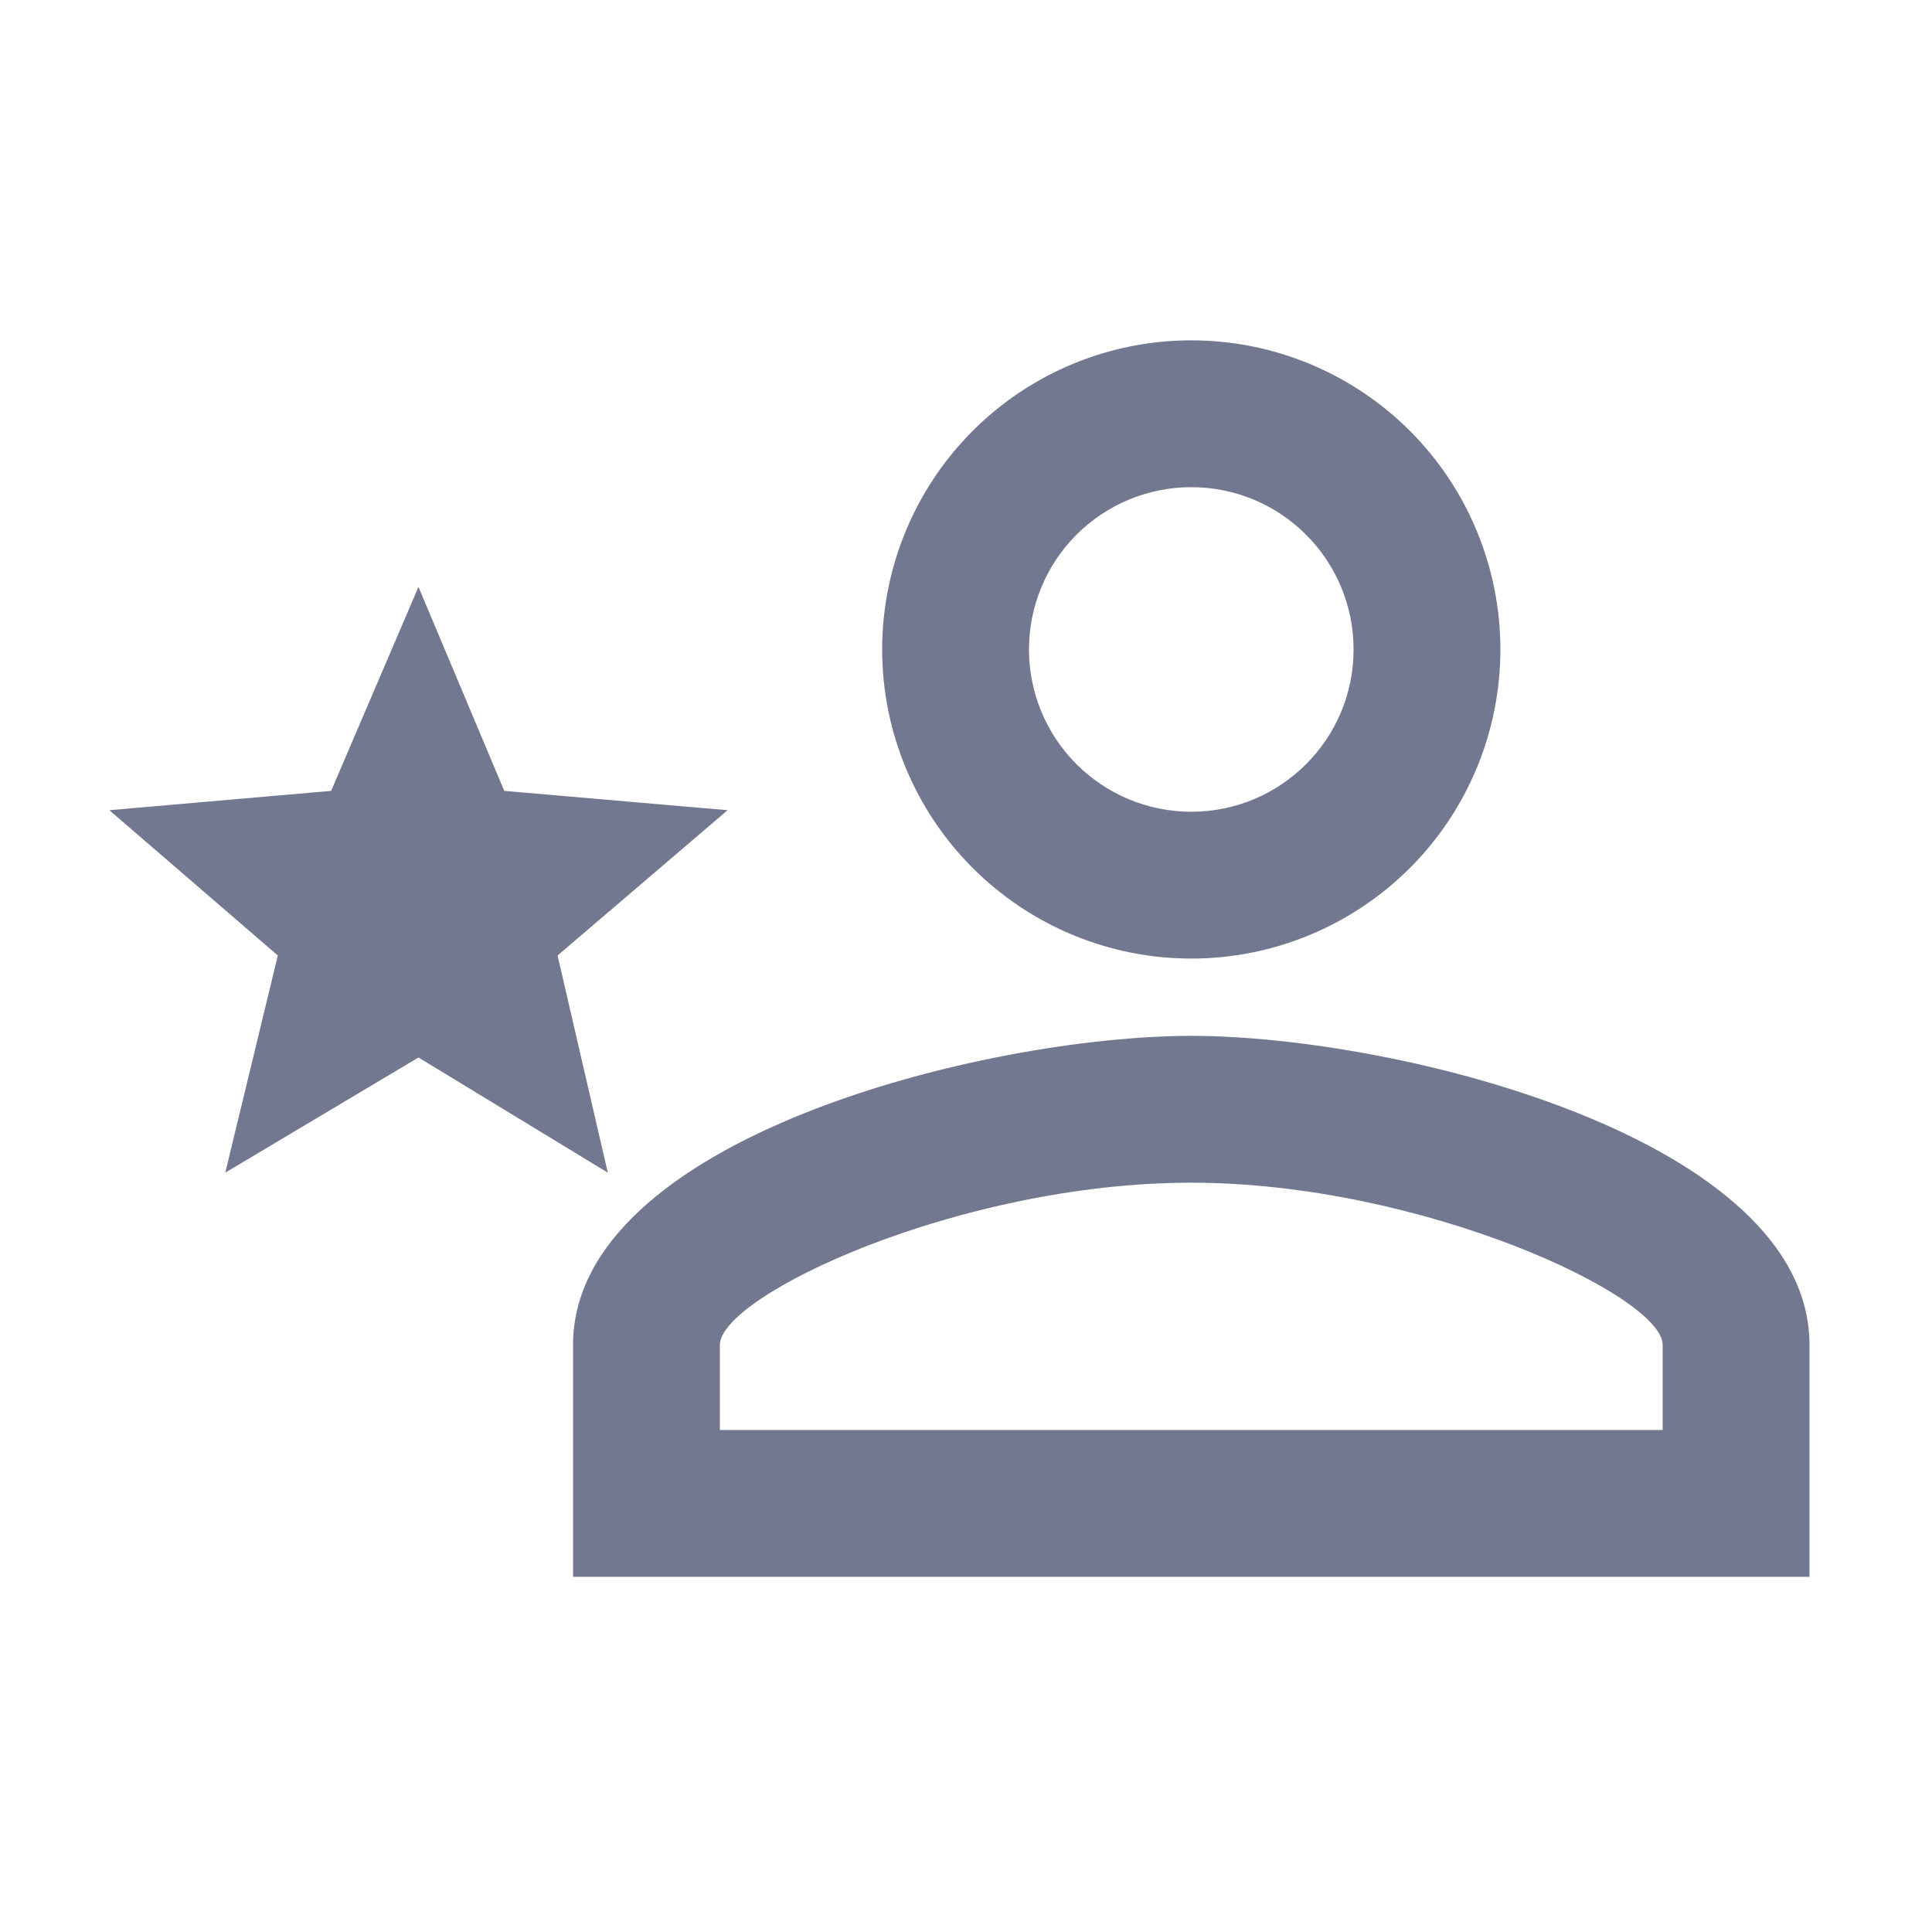 <svg width="25" height="25" viewBox="0 0 25 25" fill="none" xmlns="http://www.w3.org/2000/svg">
<path d="M15.415 4.404C16.476 4.404 17.493 4.825 18.244 5.575C18.994 6.326 19.415 7.343 19.415 8.404C19.415 9.465 18.994 10.482 18.244 11.232C17.493 11.982 16.476 12.404 15.415 12.404C14.354 12.404 13.337 11.982 12.587 11.232C11.837 10.482 11.415 9.465 11.415 8.404C11.415 7.343 11.837 6.326 12.587 5.575C13.337 4.825 14.354 4.404 15.415 4.404ZM15.415 6.304C14.858 6.304 14.324 6.525 13.93 6.919C13.536 7.313 13.315 7.847 13.315 8.404C13.315 8.961 13.536 9.495 13.93 9.889C14.324 10.283 14.858 10.504 15.415 10.504C16.575 10.504 17.515 9.564 17.515 8.404C17.515 7.244 16.575 6.304 15.415 6.304ZM15.415 13.404C18.085 13.404 23.415 14.734 23.415 17.404V20.404H7.415V17.404C7.415 14.734 12.745 13.404 15.415 13.404ZM15.415 15.304C12.415 15.304 9.315 16.764 9.315 17.404V18.504H21.515V17.404C21.515 16.764 18.385 15.304 15.415 15.304ZM5.415 13.684L2.915 15.174L3.595 12.364L1.415 10.484L4.285 10.234L5.415 7.594L6.525 10.234L9.415 10.484L7.215 12.364L7.865 15.174L5.415 13.684Z" fill="#737891"/>
</svg>
